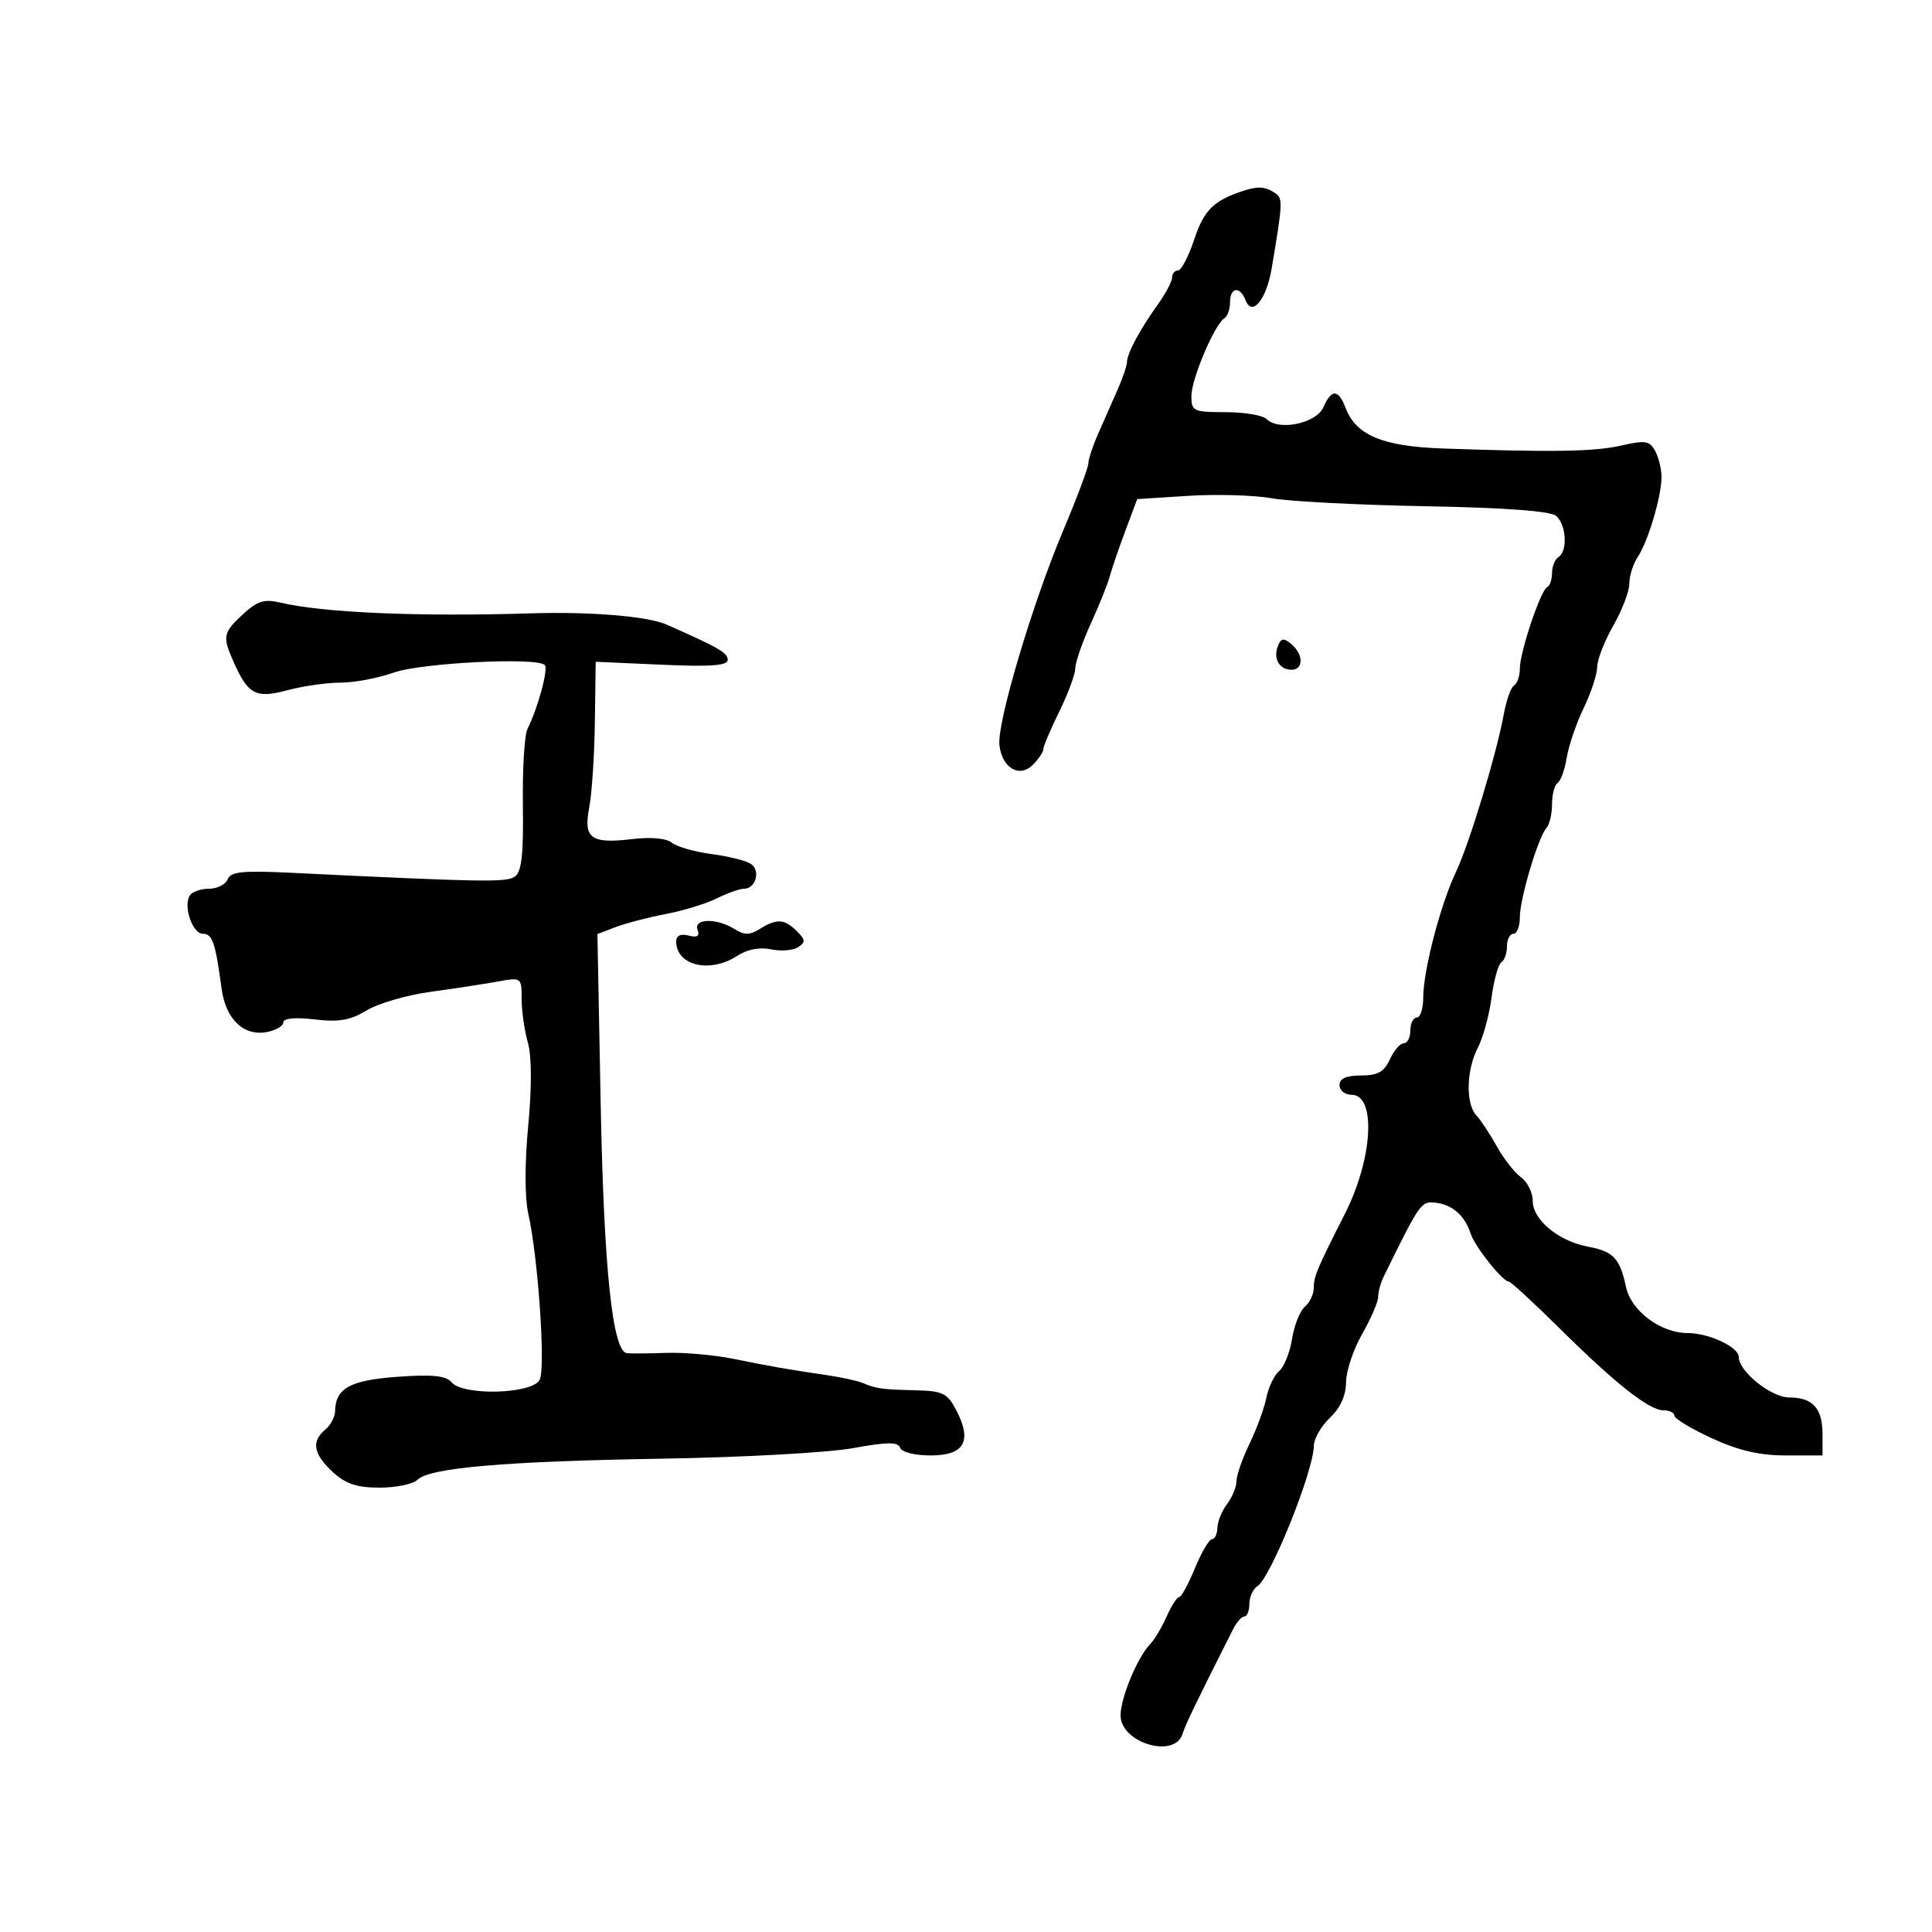<svg xmlns="http://www.w3.org/2000/svg" width="300" height="300" viewBox="0 0 300 300" version="1.1">
	<path d="M 193 29.652 C 188.438 31.155, 186.951 32.633, 185.449 37.153 C 184.564 39.819, 183.425 42, 182.920 42 C 182.414 42, 182 42.493, 182 43.096 C 182 43.698, 180.988 45.604, 179.750 47.332 C 176.985 51.190, 175 54.902, 175 56.213 C 175 56.755, 174.325 58.728, 173.500 60.599 C 172.675 62.469, 171.325 65.531, 170.500 67.401 C 169.675 69.272, 169 71.320, 169 71.952 C 169 72.585, 167.255 77.242, 165.123 82.301 C 160.283 93.786, 154.780 112.302, 155.191 115.722 C 155.618 119.284, 158.300 120.843, 160.394 118.749 C 161.277 117.866, 162.004 116.773, 162.009 116.321 C 162.014 115.870, 163.125 113.250, 164.478 110.500 C 165.831 107.750, 166.952 104.725, 166.969 103.777 C 166.986 102.830, 168.081 99.680, 169.402 96.777 C 170.723 93.875, 172.039 90.600, 172.325 89.500 C 172.611 88.400, 173.687 85.250, 174.715 82.500 L 176.586 77.500 184.543 76.993 C 188.919 76.713, 194.750 76.885, 197.500 77.374 C 200.250 77.863, 210.990 78.418, 221.367 78.606 C 233.613 78.829, 240.719 79.352, 241.617 80.097 C 243.218 81.426, 243.468 85.593, 242 86.500 C 241.450 86.840, 241 87.954, 241 88.976 C 241 89.997, 240.662 90.983, 240.250 91.167 C 239.236 91.617, 236 101.257, 236 103.825 C 236 104.956, 235.601 106.129, 235.113 106.430 C 234.626 106.731, 233.919 108.670, 233.543 110.739 C 232.403 117.006, 228.155 131.045, 226.080 135.401 C 223.677 140.449, 221 150.719, 221 154.894 C 221 156.602, 220.550 158, 220 158 C 219.450 158, 219 158.900, 219 160 C 219 161.100, 218.540 162, 217.979 162 C 217.417 162, 216.445 163.125, 215.818 164.500 C 214.934 166.440, 213.931 167, 211.339 167 C 209.038 167, 208 167.466, 208 168.500 C 208 169.325, 208.844 170, 209.875 170 C 213.731 170, 213.180 179.907, 208.848 188.455 C 204.491 197.051, 204 198.217, 204 199.959 C 204 200.947, 203.381 202.269, 202.625 202.896 C 201.868 203.524, 200.972 205.771, 200.634 207.889 C 200.295 210.007, 199.393 212.259, 198.629 212.893 C 197.866 213.526, 196.974 215.382, 196.647 217.017 C 196.320 218.651, 195.141 221.875, 194.026 224.182 C 192.912 226.488, 192 229.105, 192 229.997 C 192 230.888, 191.339 232.491, 190.532 233.559 C 189.724 234.626, 189.049 236.287, 189.032 237.250 C 189.014 238.213, 188.642 239, 188.205 239 C 187.768 239, 186.575 241.025, 185.554 243.500 C 184.534 245.975, 183.426 248, 183.093 248 C 182.761 248, 181.886 249.360, 181.150 251.022 C 180.415 252.684, 179.275 254.597, 178.618 255.272 C 176.633 257.313, 174 263.638, 174 266.366 C 174 270.625, 182.386 273.141, 183.616 269.250 C 184.088 267.755, 185.741 264.334, 191.487 252.955 C 192.030 251.880, 192.818 251, 193.237 251 C 193.657 251, 194 250.122, 194 249.050 C 194 247.977, 194.563 246.740, 195.252 246.300 C 197.327 244.974, 203.983 228.405, 204.017 224.479 C 204.027 223.390, 205.152 221.440, 206.517 220.145 C 208.127 218.618, 209.004 216.684, 209.012 214.645 C 209.019 212.915, 210.144 209.542, 211.512 207.148 C 212.880 204.754, 214 202.161, 214 201.384 C 214 200.608, 214.384 199.191, 214.853 198.236 C 220.506 186.734, 220.669 186.501, 222.903 186.751 C 225.503 187.042, 227.473 188.773, 228.362 191.547 C 229.012 193.575, 233.320 199, 234.281 199 C 234.583 199, 238.130 202.267, 242.165 206.261 C 250.917 214.925, 256.093 219, 258.344 219 C 259.255 219, 260 219.371, 260 219.824 C 260 220.278, 262.608 221.853, 265.796 223.324 C 269.934 225.235, 273.222 226, 277.296 226 L 283 226 283 222.700 C 283 218.678, 281.483 217, 277.845 217 C 275.034 217, 270.007 212.970, 269.992 210.705 C 269.982 209.161, 265.356 207.001, 262.051 206.996 C 257.855 206.990, 253.280 203.561, 252.480 199.823 C 251.527 195.368, 250.538 194.323, 246.566 193.578 C 242.011 192.724, 238 189.402, 238 186.484 C 238 185.180, 237.182 183.525, 236.183 182.807 C 235.183 182.088, 233.496 179.933, 232.433 178.018 C 231.370 176.103, 229.938 173.934, 229.250 173.197 C 227.566 171.392, 227.681 166.136, 229.480 162.686 C 230.288 161.138, 231.244 157.640, 231.606 154.913 C 231.968 152.186, 232.654 149.714, 233.132 149.419 C 233.609 149.123, 234 148.009, 234 146.941 C 234 145.873, 234.450 145, 235 145 C 235.550 145, 236 143.847, 236 142.438 C 236 139.533, 238.848 129.990, 240.145 128.550 C 240.615 128.027, 241 126.367, 241 124.859 C 241 123.351, 241.389 121.877, 241.865 121.583 C 242.341 121.289, 242.979 119.518, 243.282 117.647 C 243.586 115.777, 244.772 112.306, 245.917 109.935 C 247.063 107.564, 248.005 104.696, 248.012 103.562 C 248.019 102.428, 249.144 99.542, 250.512 97.148 C 251.880 94.754, 253 91.817, 253 90.620 C 253 89.424, 253.592 87.557, 254.315 86.473 C 255.921 84.064, 258 77.066, 258 74.068 C 258 72.858, 257.559 71.044, 257.019 70.036 C 256.167 68.443, 255.483 68.331, 251.769 69.180 C 247.592 70.136, 241.145 70.242, 223.975 69.640 C 214.686 69.315, 210.551 67.579, 208.934 63.325 C 207.820 60.397, 206.749 60.374, 205.487 63.250 C 204.390 65.751, 198.557 66.957, 196.673 65.073 C 196.083 64.483, 193.215 64, 190.300 64 C 185.307 64, 185 63.854, 185 61.489 C 185 58.853, 188.600 50.365, 190.116 49.428 C 190.602 49.128, 191 48.009, 191 46.941 C 191 44.590, 192.547 44.378, 193.405 46.613 C 194.413 49.240, 196.642 46.555, 197.455 41.735 C 199.228 31.222, 199.244 30.769, 197.873 29.900 C 196.375 28.951, 195.294 28.896, 193 29.652 M 37.731 95.373 C 34.634 98.244, 34.517 98.816, 36.238 102.703 C 38.525 107.868, 39.700 108.495, 44.622 107.179 C 47.046 106.530, 50.766 106, 52.889 106 C 55.012 106, 58.718 105.300, 61.124 104.444 C 65.397 102.924, 83.355 102.022, 84.597 103.264 C 85.182 103.848, 83.519 109.977, 81.904 113.194 C 81.436 114.126, 81.115 119.453, 81.192 125.033 C 81.299 132.782, 80.997 135.404, 79.916 136.139 C 78.602 137.033, 74.789 136.965, 45.205 135.525 C 37.670 135.158, 35.803 135.350, 35.348 136.536 C 35.039 137.341, 33.736 138, 32.452 138 C 31.168 138, 29.824 138.476, 29.465 139.057 C 28.429 140.733, 29.890 145, 31.500 145 C 32.986 145, 33.451 146.361, 34.405 153.500 C 35.041 158.260, 37.841 160.944, 41.451 160.254 C 42.853 159.986, 44 159.307, 44 158.744 C 44 158.109, 45.835 157.939, 48.843 158.295 C 52.618 158.742, 54.403 158.433, 56.931 156.896 C 58.715 155.811, 63.173 154.514, 66.837 154.013 C 70.502 153.513, 75.188 152.796, 77.250 152.421 C 80.980 151.742, 81 151.757, 81 155.126 C 81 156.989, 81.434 160.025, 81.963 161.872 C 82.568 163.980, 82.589 168.801, 82.020 174.813 C 81.473 180.594, 81.477 186.003, 82.030 188.448 C 83.559 195.205, 84.737 212.369, 83.801 214.250 C 82.691 216.480, 71.895 216.783, 70.111 214.634 C 69.265 213.615, 67.142 213.400, 61.739 213.786 C 54.371 214.313, 52.101 215.562, 52.032 219.128 C 52.014 220.023, 51.325 221.315, 50.500 222 C 48.311 223.817, 48.654 225.775, 51.646 228.548 C 53.667 230.420, 55.392 231, 58.946 231 C 61.506 231, 64.146 230.454, 64.812 229.788 C 66.687 227.913, 78.419 226.902, 103 226.499 C 115.375 226.296, 128.621 225.562, 132.435 224.869 C 137.791 223.896, 139.461 223.882, 139.768 224.805 C 139.996 225.487, 142.032 226, 144.516 226 C 149.722 226, 150.986 223.808, 148.526 219.050 C 147.123 216.336, 146.428 215.987, 142.224 215.885 C 136.919 215.755, 136.128 215.647, 134 214.761 C 133.175 214.418, 130.700 213.872, 128.500 213.548 C 122.197 212.621, 119.880 212.217, 114 211.021 C 110.975 210.405, 106.250 209.979, 103.500 210.075 C 100.750 210.170, 97.986 210.192, 97.357 210.124 C 95.111 209.880, 93.767 197.101, 93.270 171.270 L 92.766 145.039 95.633 143.948 C 97.210 143.347, 100.706 142.437, 103.403 141.925 C 106.100 141.413, 109.657 140.320, 111.307 139.497 C 112.957 138.674, 114.865 138, 115.547 138 C 117.304 138, 118.111 135.327, 116.691 134.211 C 116.036 133.697, 113.295 132.989, 110.601 132.637 C 107.906 132.285, 105.086 131.486, 104.333 130.862 C 103.496 130.167, 101.106 129.946, 98.178 130.293 C 91.730 131.056, 90.568 130.199, 91.498 125.365 C 91.907 123.239, 92.300 117.284, 92.371 112.130 L 92.500 102.760 102.750 103.216 C 110.407 103.556, 113 103.363, 113 102.450 C 113 101.367, 111.599 100.561, 103.500 96.981 C 100.589 95.694, 91.667 94.953, 82.500 95.239 C 64.974 95.784, 50.118 95.146, 43.481 93.562 C 41.040 92.980, 39.940 93.327, 37.731 95.373 M 198.423 100.339 C 197.672 102.296, 198.667 104, 200.559 104 C 202.439 104, 202.410 101.585, 200.512 100.010 C 199.309 99.012, 198.909 99.075, 198.423 100.339 M 108.318 144.387 C 108.692 145.360, 108.276 145.623, 106.925 145.270 C 105.694 144.948, 105 145.277, 105 146.183 C 105 149.954, 110.257 151.188, 114.495 148.412 C 116.011 147.418, 117.964 147.043, 119.709 147.410 C 121.244 147.732, 123.135 147.588, 123.912 147.089 C 125.112 146.318, 125.085 145.942, 123.734 144.591 C 121.819 142.676, 120.610 142.602, 117.986 144.241 C 116.405 145.228, 115.595 145.228, 114.014 144.241 C 111.265 142.524, 107.639 142.617, 108.318 144.387" stroke="none" fill="black" fill-rule="evenodd"/>
</svg>